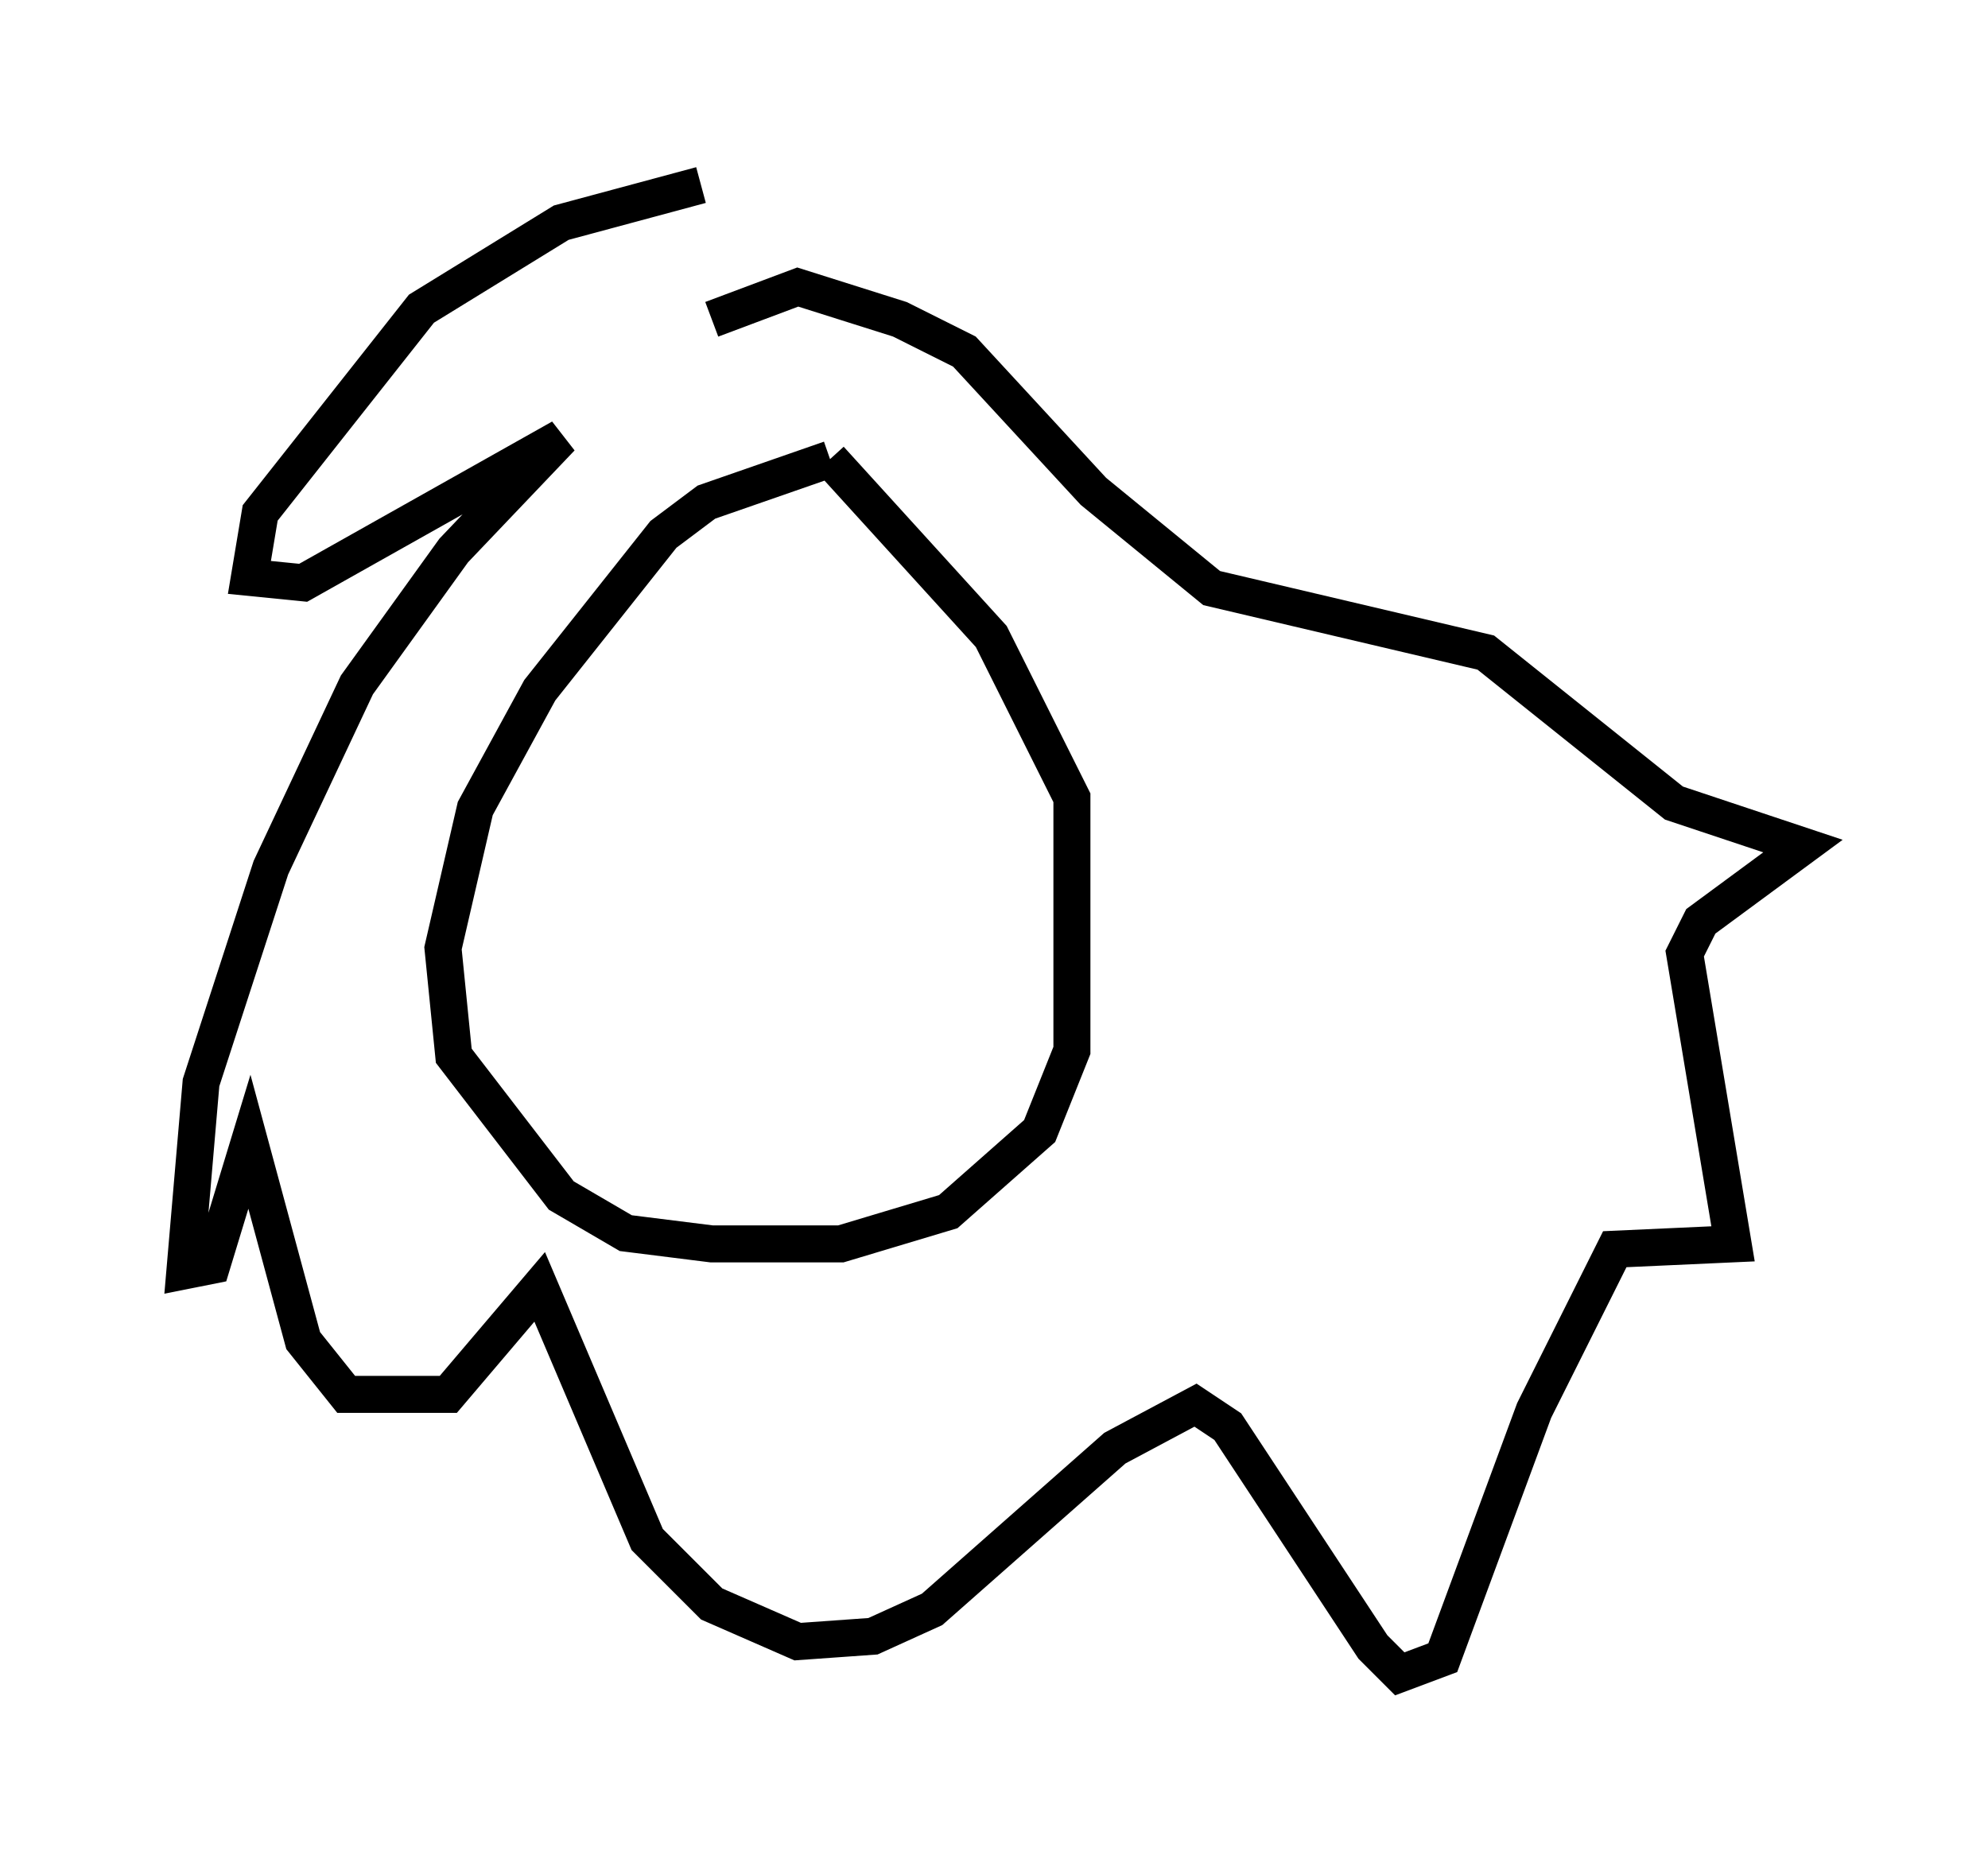 <?xml version="1.0" encoding="utf-8" ?>
<svg baseProfile="full" height="50.235" version="1.1" width="53.721" xmlns="http://www.w3.org/2000/svg" xmlns:ev="http://www.w3.org/2001/xml-events" xmlns:xlink="http://www.w3.org/1999/xlink"><defs /><rect fill="white" height="50.235" width="53.721" x="0" y="0" /><path d="M25.045, 12.553 m-2.615, -0.145 l-3.341, 1.162 -1.162, 0.872 l-3.341, 4.212 -1.743, 3.196 l-0.872, 3.777 0.291, 2.905 l2.905, 3.777 1.743, 1.017 l2.324, 0.291 3.486, 0.0 l2.905, -0.872 2.469, -2.179 l0.872, -2.179 0.0, -6.827 l-2.179, -4.358 -4.358, -4.793 m-3.486, -7.408 l-3.777, 1.017 -3.777, 2.324 l-4.358, 5.52 -0.291, 1.743 l1.453, 0.145 6.972, -3.922 l-2.905, 3.05 -2.615, 3.631 l-2.324, 4.939 -1.888, 5.81 l-0.436, 5.084 0.726, -0.145 l1.017, -3.341 1.453, 5.374 l1.162, 1.453 2.76, 0.0 l2.469, -2.905 2.905, 6.827 l1.743, 1.743 2.324, 1.017 l2.034, -0.145 1.598, -0.726 l4.939, -4.358 2.179, -1.162 l0.872, 0.581 3.922, 5.955 l0.726, 0.726 1.162, -0.436 l2.469, -6.682 2.179, -4.358 l3.196, -0.145 -1.307, -7.844 l0.436, -0.872 2.76, -2.034 l-3.486, -1.162 -5.084, -4.067 l-7.408, -1.743 -3.196, -2.615 l-3.486, -3.777 -1.743, -0.872 l-2.76, -0.872 -2.324, 0.872 " fill="none" stroke="black" stroke-width="1" /></svg>